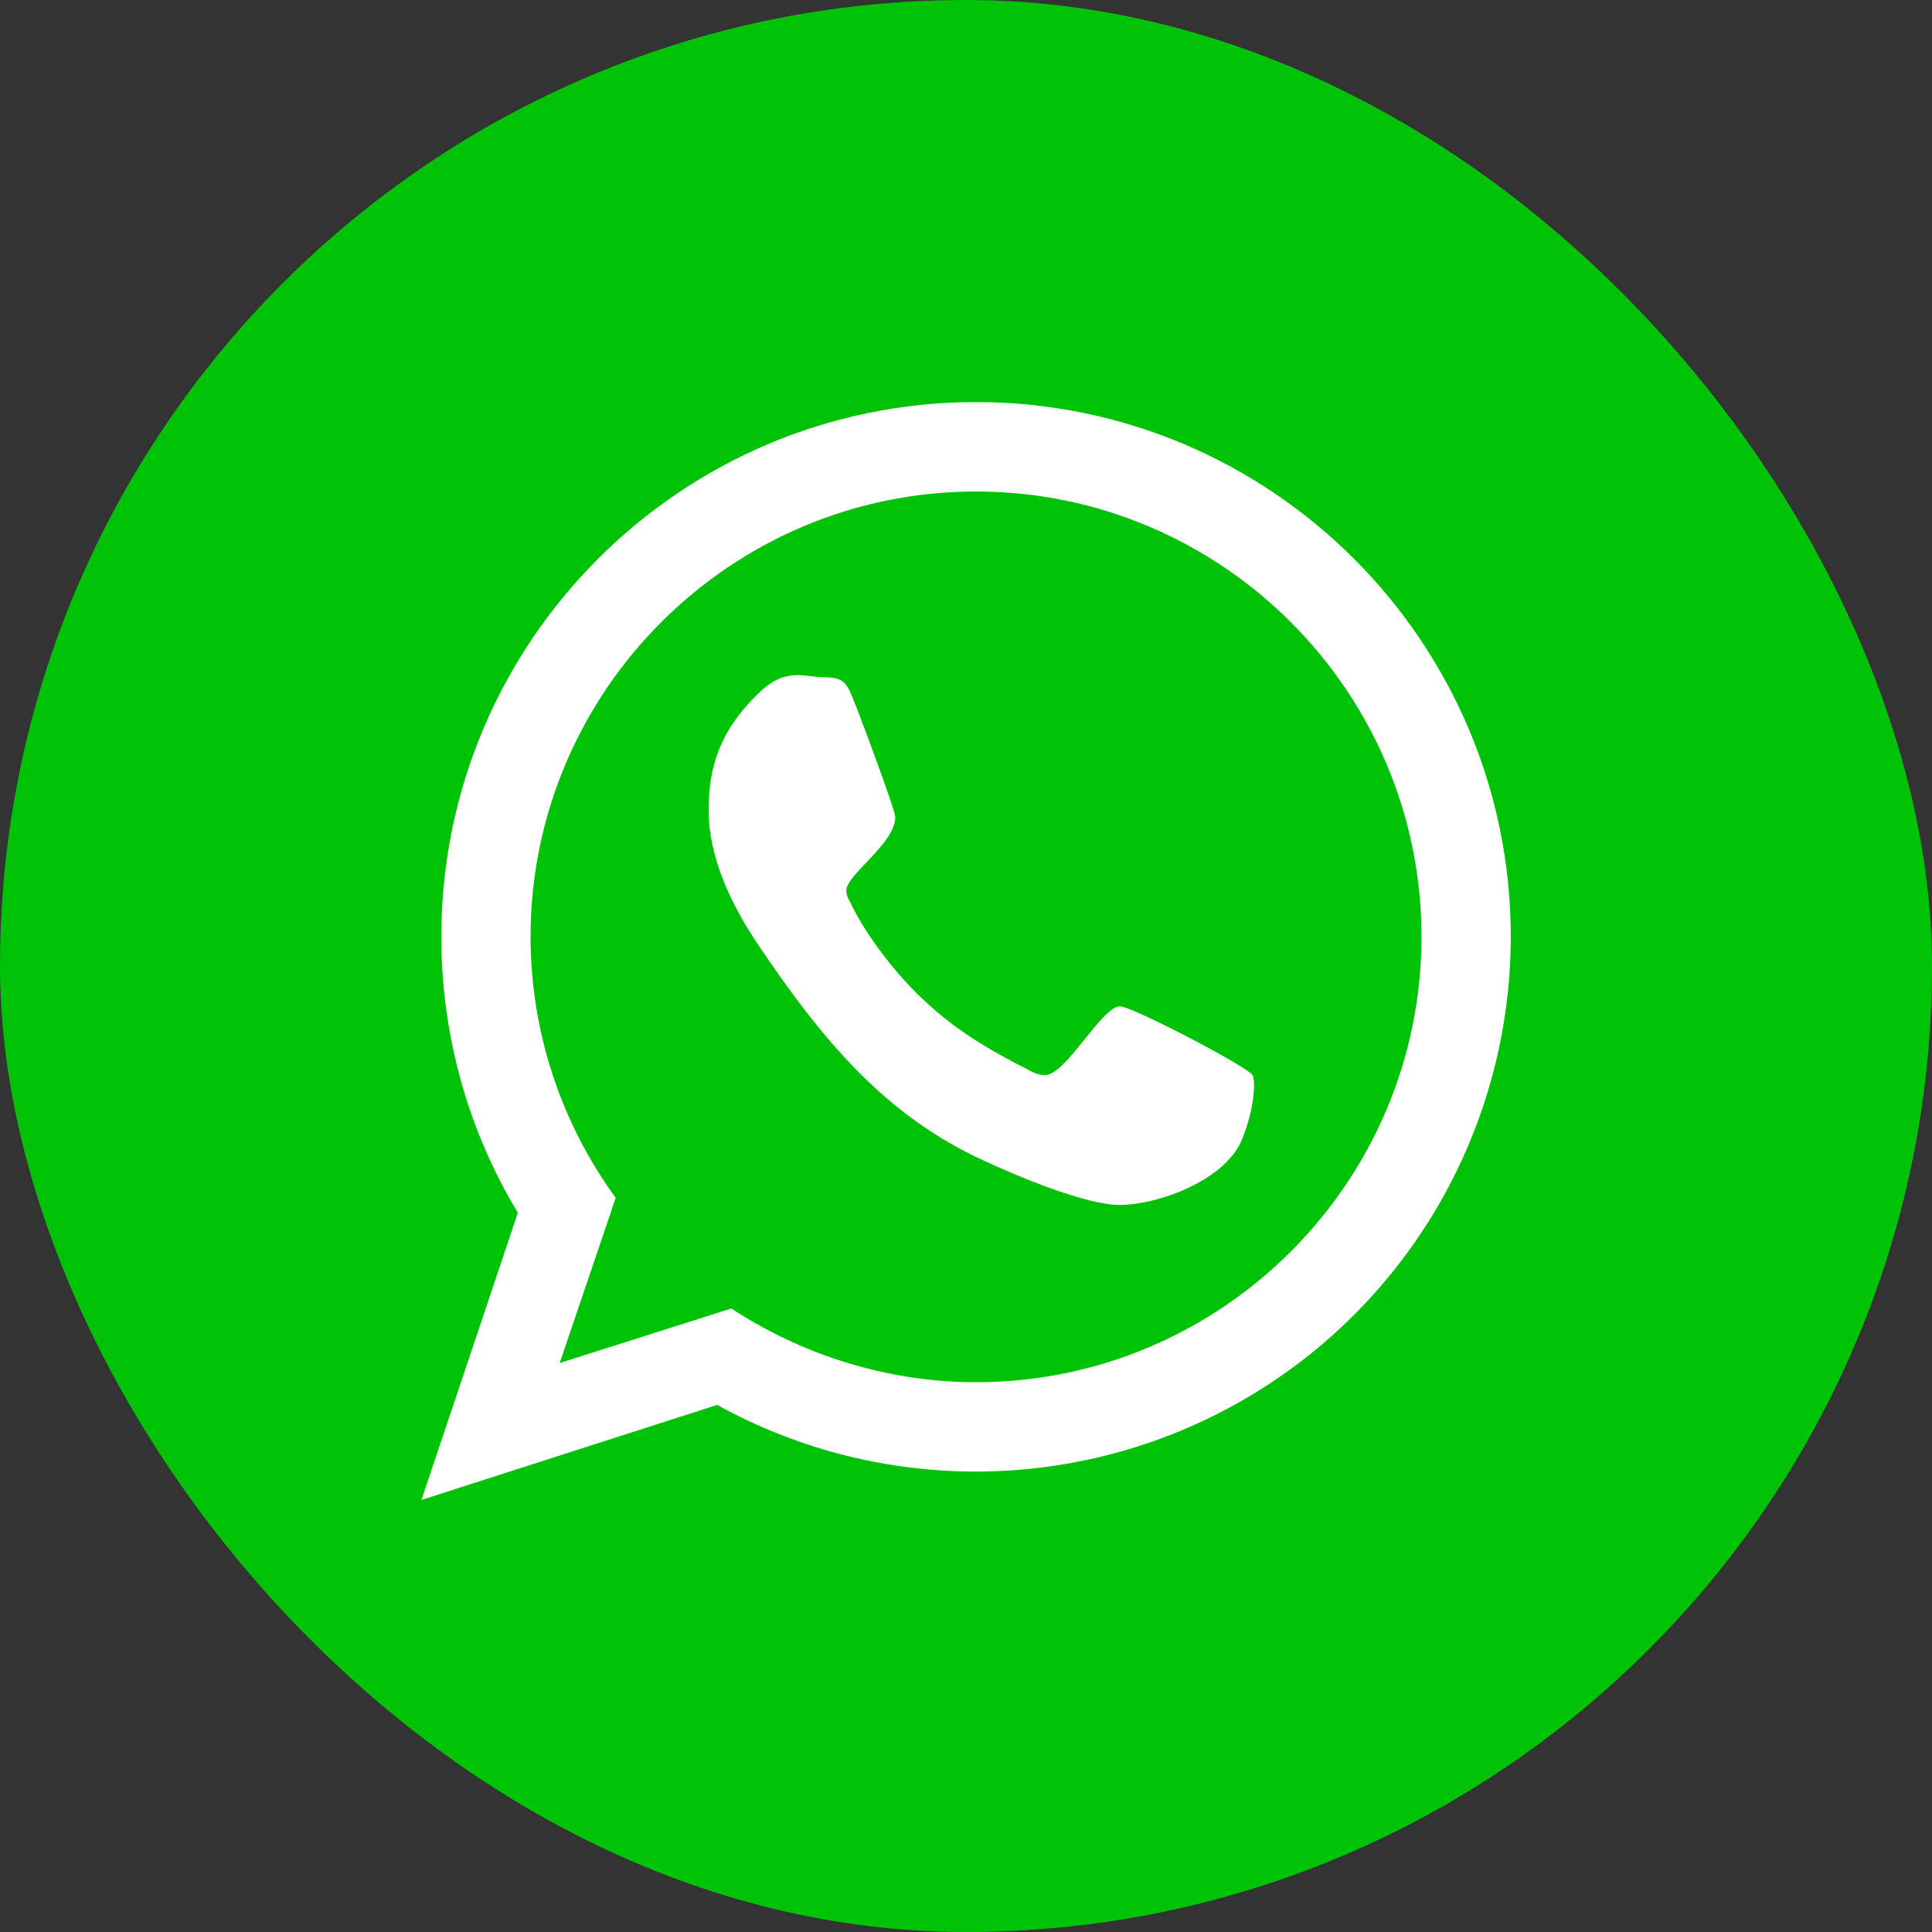 <svg width="50" height="50" viewBox="0 0 50 50" fill="none" xmlns="http://www.w3.org/2000/svg">
<rect x="0" y="0" width="50" height="50" fill="#333333" stroke="none"/>
<rect width="50" height="50" rx="25" fill="#00C206"/>
<path fill-rule="evenodd" clip-rule="evenodd" d="M28.985 26.044C28.508 26.044 27.591 27.825 27.04 27.825C26.896 27.819 26.757 27.775 26.636 27.697C25.609 27.182 24.709 26.65 23.865 25.843C23.166 25.182 22.396 24.19 21.994 23.328C21.939 23.246 21.906 23.151 21.901 23.052C21.901 22.629 23.169 21.841 23.169 21.143C23.169 20.96 22.234 18.465 22.103 18.151C21.92 17.675 21.829 17.527 21.334 17.527C21.095 17.527 20.873 17.472 20.655 17.472C20.268 17.472 19.976 17.62 19.7 17.876C18.818 18.702 18.377 19.565 18.341 20.777V20.923C18.322 22.191 18.946 23.456 19.644 24.485C21.22 26.817 22.855 28.854 25.479 30.045C26.268 30.413 28.087 31.183 28.967 31.183C30.014 31.183 31.721 30.523 32.142 29.494C32.308 29.072 32.454 28.559 32.454 28.1C32.454 28.026 32.454 27.916 32.416 27.825C32.288 27.605 29.297 26.044 28.985 26.044ZM25.259 35.772C23.02 35.772 20.8 35.093 18.927 33.863L14.485 35.275L15.935 31C14.504 29.038 13.733 26.673 13.731 24.245C13.731 17.896 18.908 12.72 25.259 12.72C31.61 12.72 36.788 17.895 36.788 24.244C36.788 30.596 31.611 35.772 25.259 35.772ZM25.259 10.406C17.623 10.406 11.421 16.61 11.421 24.244C11.421 26.76 12.1 29.238 13.402 31.385L10.906 38.819L18.56 36.359C20.668 37.523 23.043 38.117 25.45 38.082C27.857 38.048 30.213 37.387 32.287 36.164C34.361 34.941 36.079 33.198 37.274 31.108C38.468 29.018 39.097 26.652 39.099 24.245C39.099 16.611 32.895 10.406 25.259 10.406Z" fill="white"/>
</svg>
